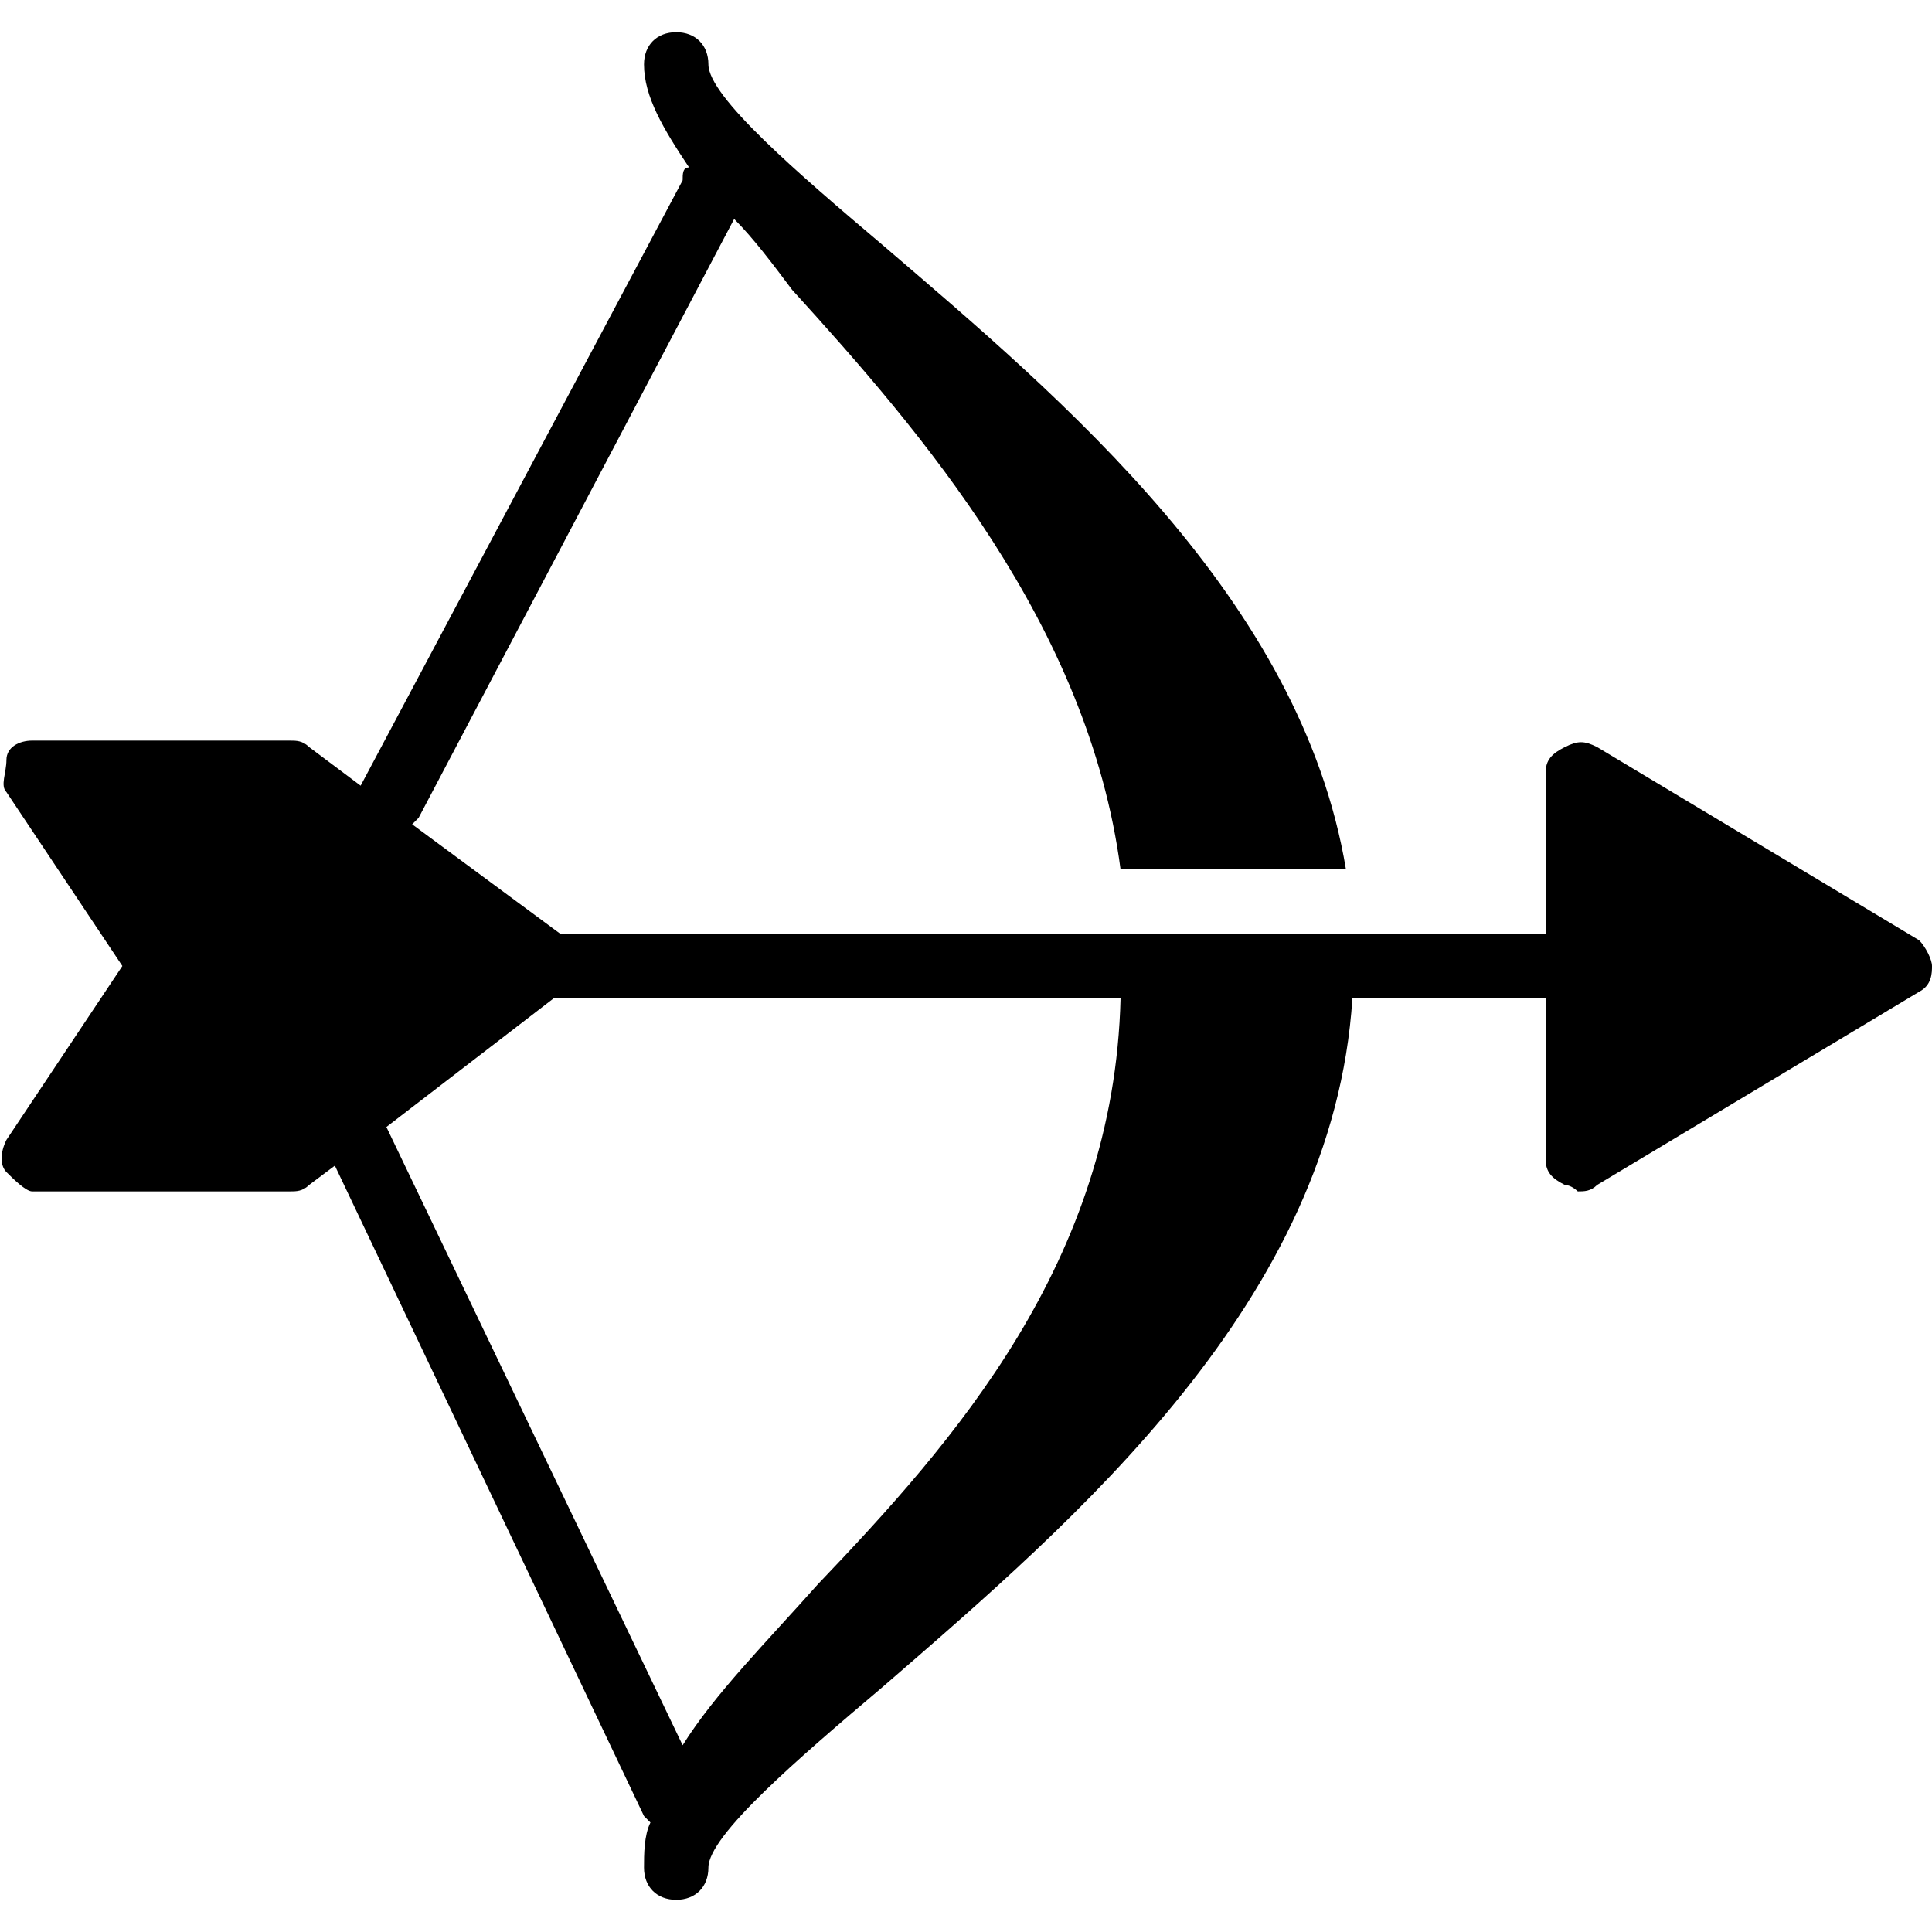 <?xml version="1.0" encoding="utf-8"?>
<!-- Generator: Adobe Illustrator 19.0.0, SVG Export Plug-In . SVG Version: 6.00 Build 0)  -->
<svg version="1.1" id="Layer_1" xmlns="http://www.w3.org/2000/svg" xmlns:xlink="http://www.w3.org/1999/xlink" x="0px" y="0px"
	 viewBox="0 0 30 30" style="enable-background:new 0 0 30 30;" xml:space="preserve">
<path d="M29.8,14.6l-5-3c-0.2-0.1-0.3-0.1-0.5,0C24.1,11.7,24,11.8,24,12v2.5h-3h-3.5H8.7l-2.3-1.7c0,0,0,0,0.1-0.1l4.9-9.3
	c0.3,0.3,0.6,0.7,0.9,1.1c2,2.2,4.6,5.2,5.1,9h3.5c-0.7-4.2-4.4-7.3-7.2-9.7C12.4,2.7,11,1.5,11,1c0-0.3-0.2-0.5-0.5-0.5
	S10,0.7,10,1c0,0.5,0.3,1,0.7,1.6c-0.1,0-0.1,0.1-0.1,0.2l-5,9.4l-0.8-0.6c-0.1-0.1-0.2-0.1-0.3-0.1h-4c-0.2,0-0.4,0.1-0.4,0.3
	s-0.1,0.4,0,0.5L1.9,15l-1.8,2.7c-0.1,0.2-0.1,0.4,0,0.5s0.3,0.3,0.4,0.3h4c0.1,0,0.2,0,0.3-0.1l0.4-0.3L10,28.2c0,0,0,0,0.1,0.1
	C10,28.5,10,28.8,10,29c0,0.3,0.2,0.5,0.5,0.5S11,29.3,11,29c0-0.5,1.4-1.7,2.7-2.8c3-2.6,7-6,7.3-10.7h3V18c0,0.2,0.1,0.3,0.3,0.4
	c0.1,0,0.2,0.1,0.2,0.1c0.1,0,0.2,0,0.3-0.1l5-3c0.2-0.1,0.2-0.3,0.2-0.4S29.9,14.7,29.8,14.6z M12.7,24.6c-0.8,0.9-1.6,1.7-2.1,2.5
	L6,17.5l2.6-2h8.8C17.3,19.6,14.8,22.4,12.7,24.6z"/>
</svg>
